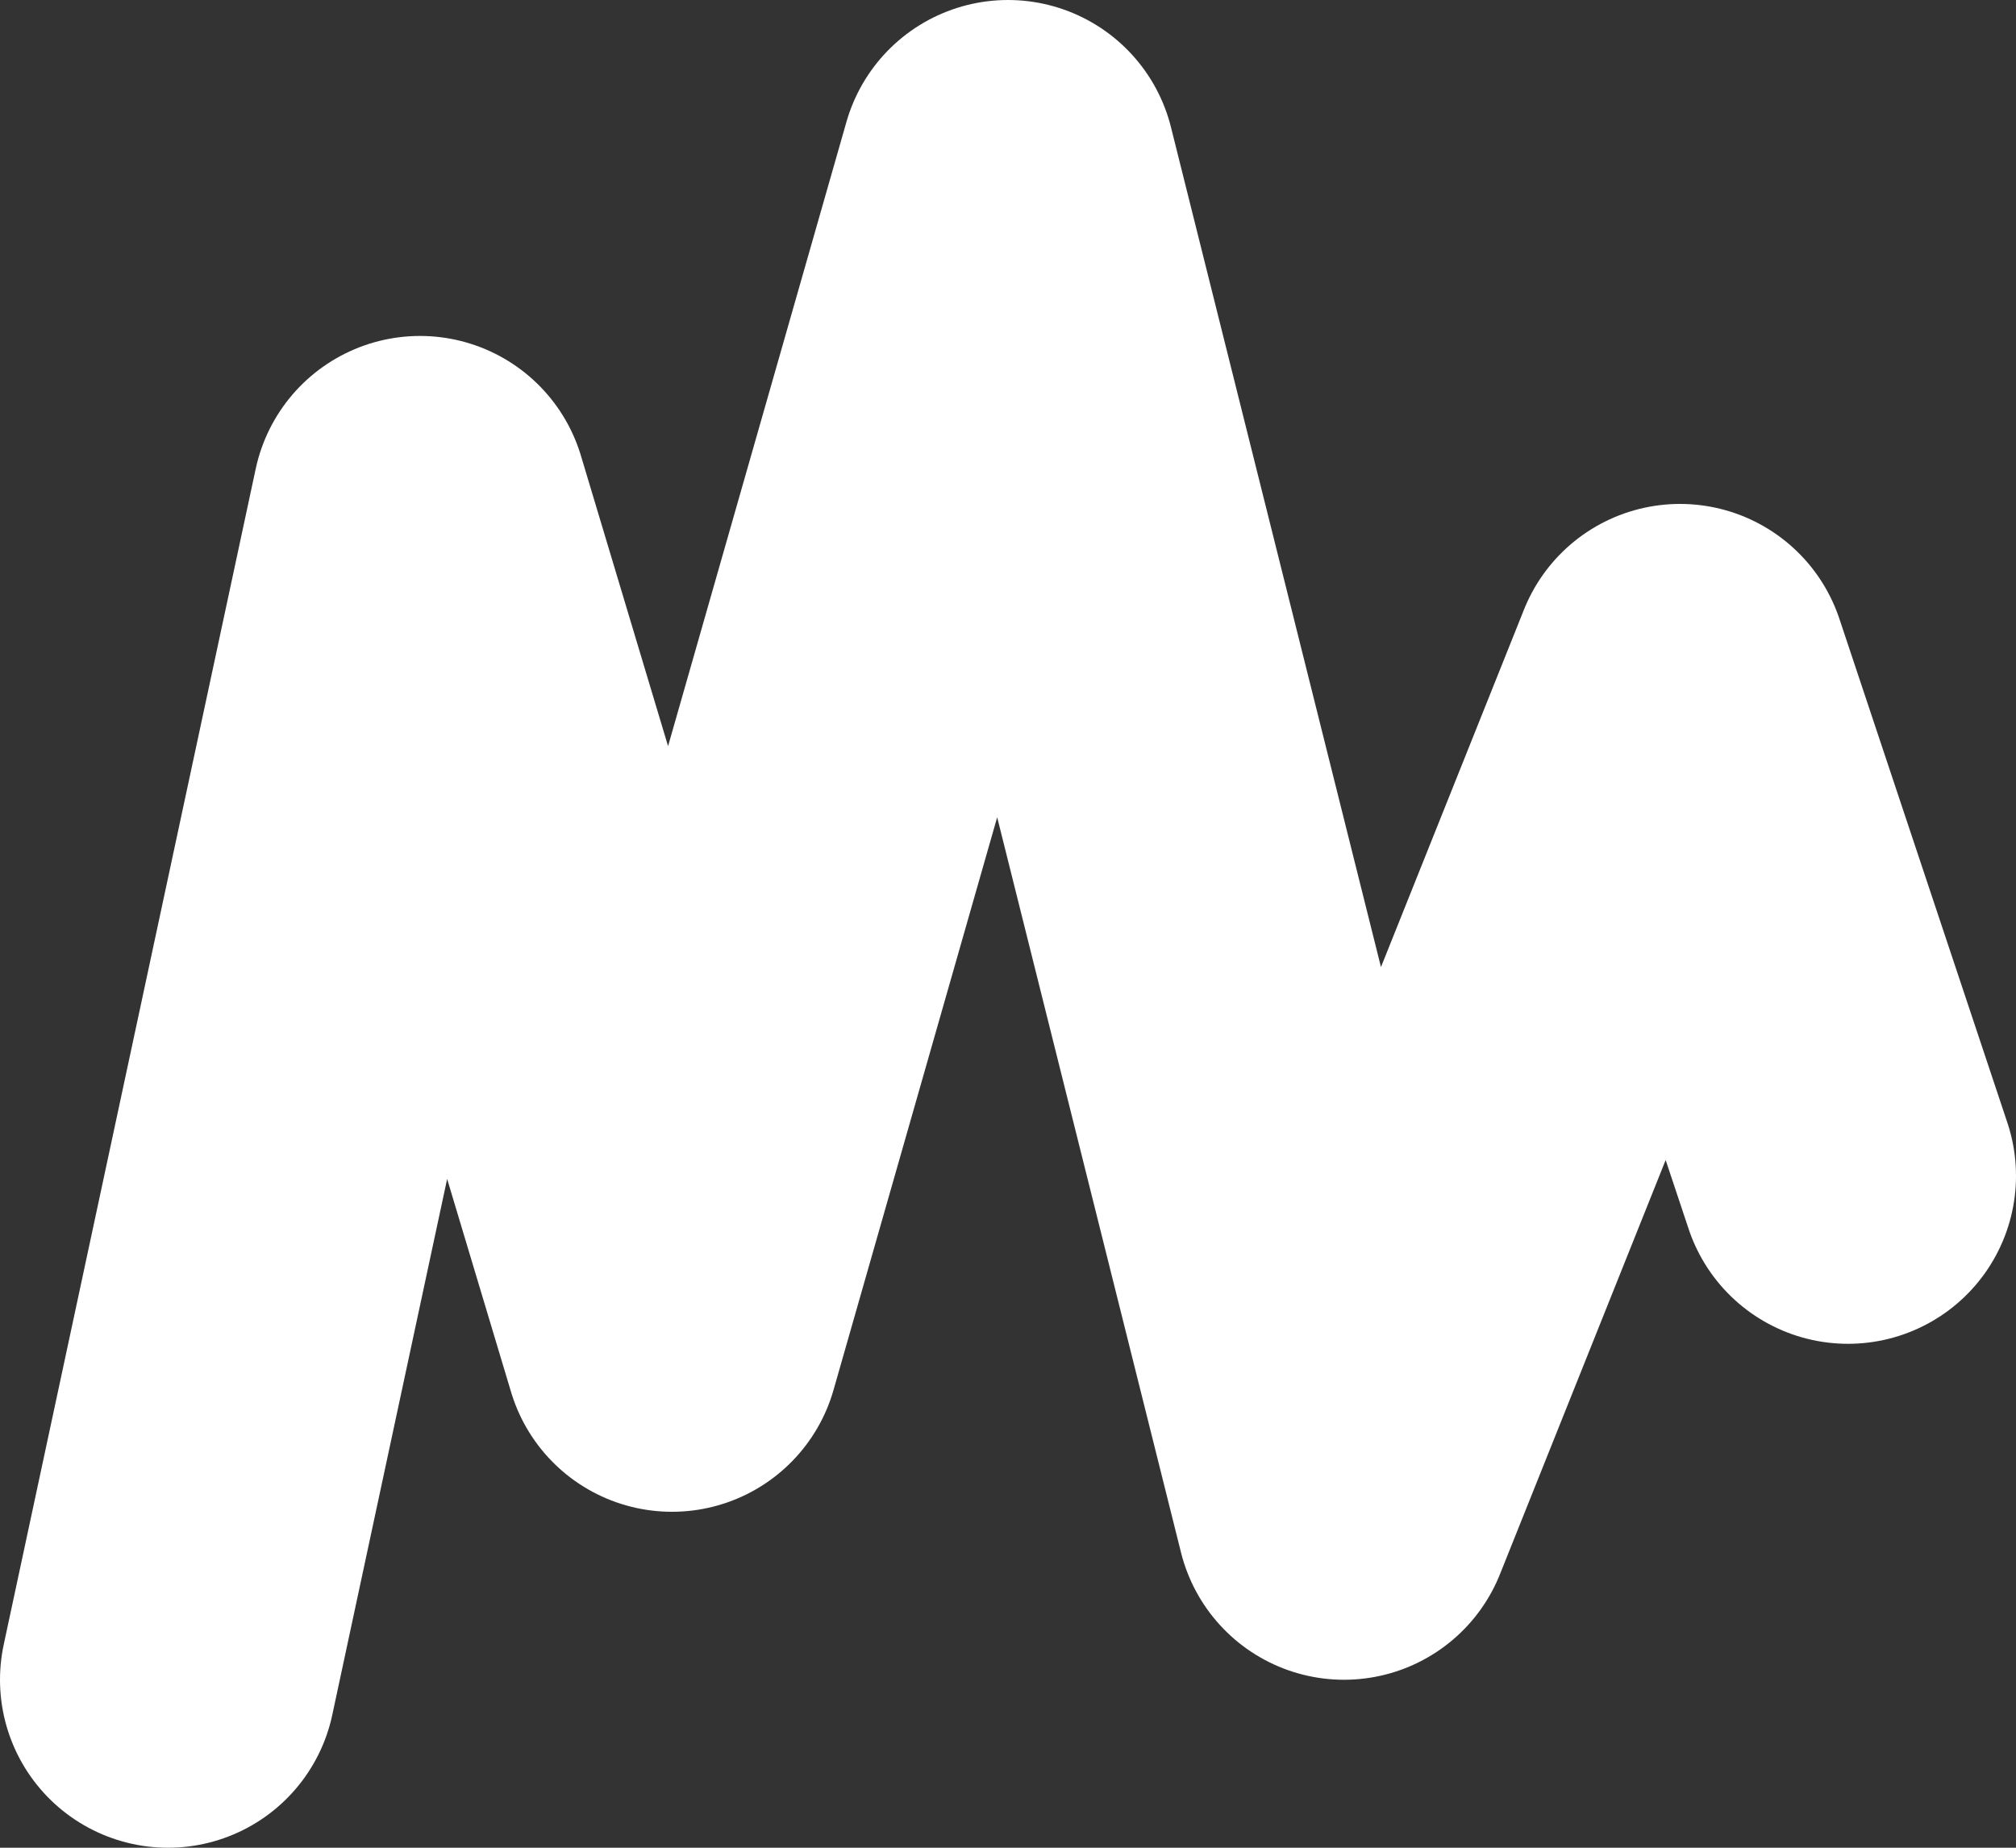 <svg width="12" height="11" viewBox="0 0 12 11" fill="none" xmlns="http://www.w3.org/2000/svg">
<rect x="0" y="0" width="12" height="11" fill="#333333" stroke="none"/>
<path d="M1 10L2.5 3L4 8L6 1L8 9L10 4L11 7" stroke="white" stroke-width="2" stroke-linecap="round" stroke-linejoin="round"/>
</svg>
